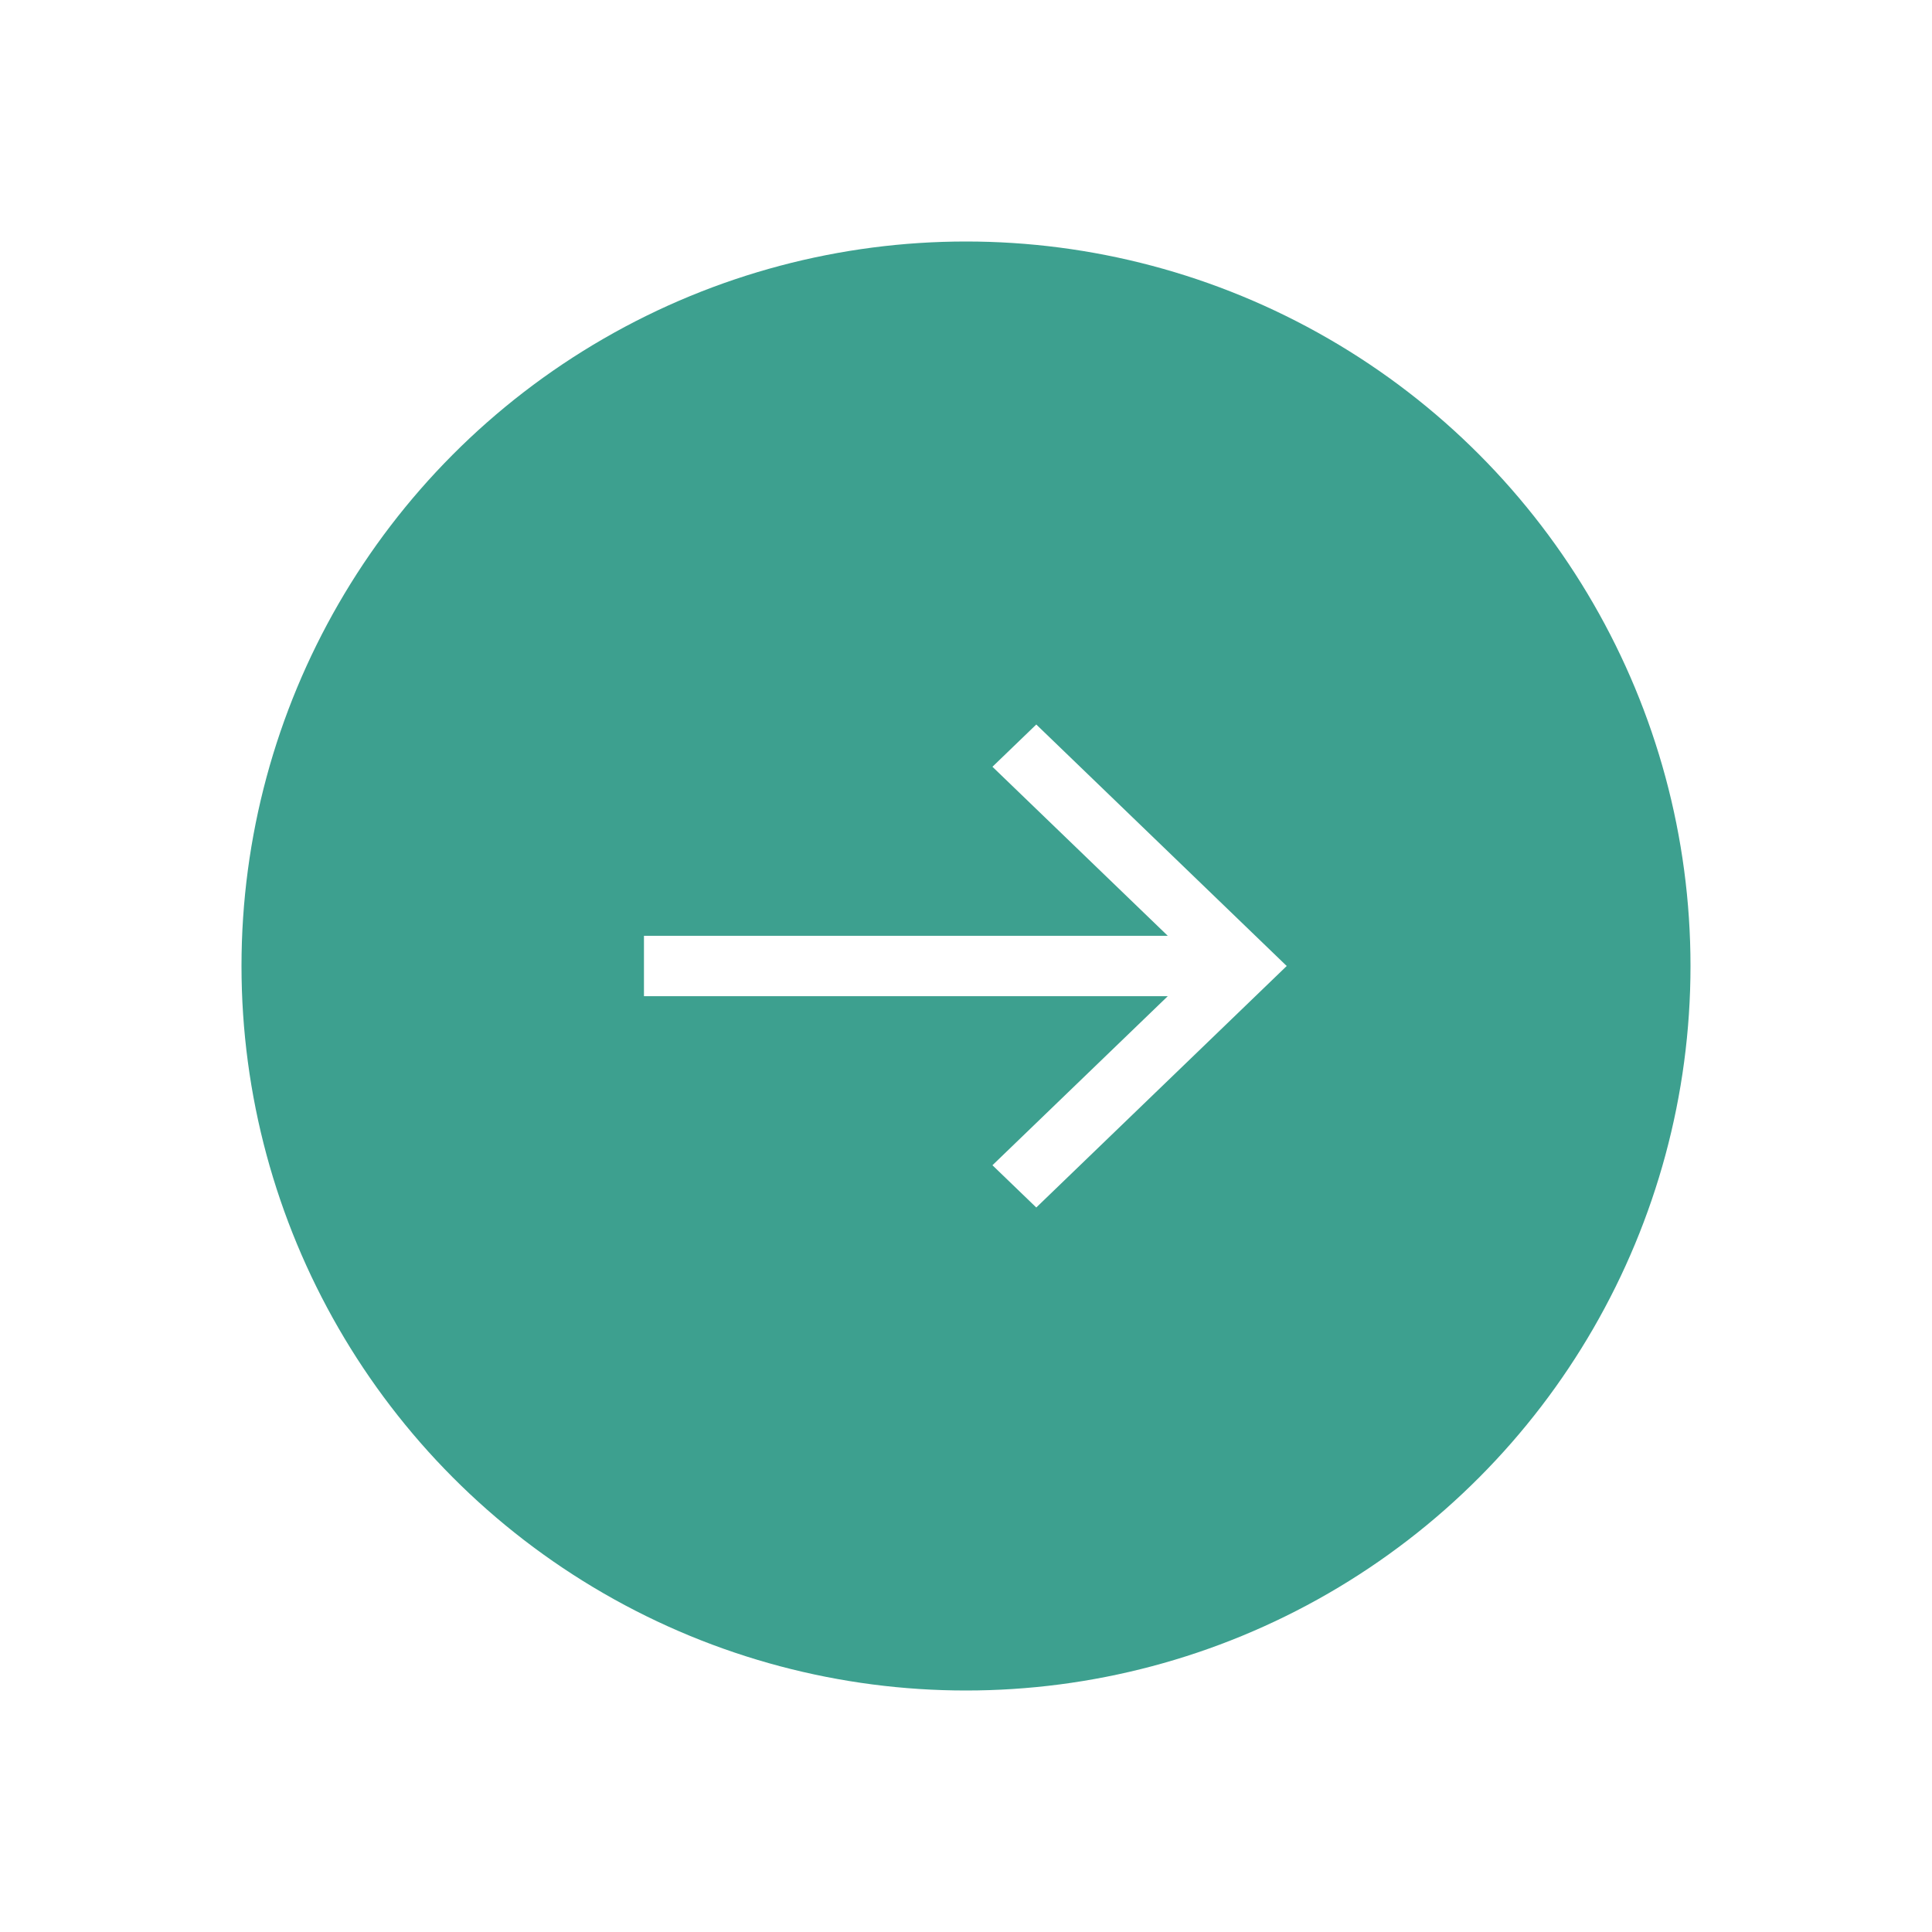 <svg xmlns="http://www.w3.org/2000/svg" width="16" height="16" viewBox="0 0 16 16" fill="none">
  <g filter="url(#filter0_d_0_126)">
    <circle cx="8" cy="8" r="6" fill="#3DA08F"/>
  </g>
  <path fill-rule="evenodd" clip-rule="evenodd" d="M8.582 6L8.219 6.35L9.671 7.75H5.333V8.25H9.671L8.219 9.65L8.582 10L10.656 8L8.582 6Z" fill="white"/>
  <defs>
    <filter id="filter0_d_0_126" x="0" y="0" width="16" height="16" filterUnits="userSpaceOnUse" color-interpolation-filters="sRGB">
      <feFlood flood-opacity="0" result="BackgroundImageFix"/>
      <feColorMatrix in="SourceAlpha" type="matrix" values="0 0 0 0 0 0 0 0 0 0 0 0 0 0 0 0 0 0 127 0" result="hardAlpha"/>
      <feOffset/>
      <feGaussianBlur stdDeviation="1"/>
      <feColorMatrix type="matrix" values="0 0 0 0 0.239 0 0 0 0 0.627 0 0 0 0 0.561 0 0 0 0.794 0"/>
      <feBlend mode="normal" in2="BackgroundImageFix" result="effect1_dropShadow_0_126"/>
      <feBlend mode="normal" in="SourceGraphic" in2="effect1_dropShadow_0_126" result="shape"/>
    </filter>
  </defs>
</svg>